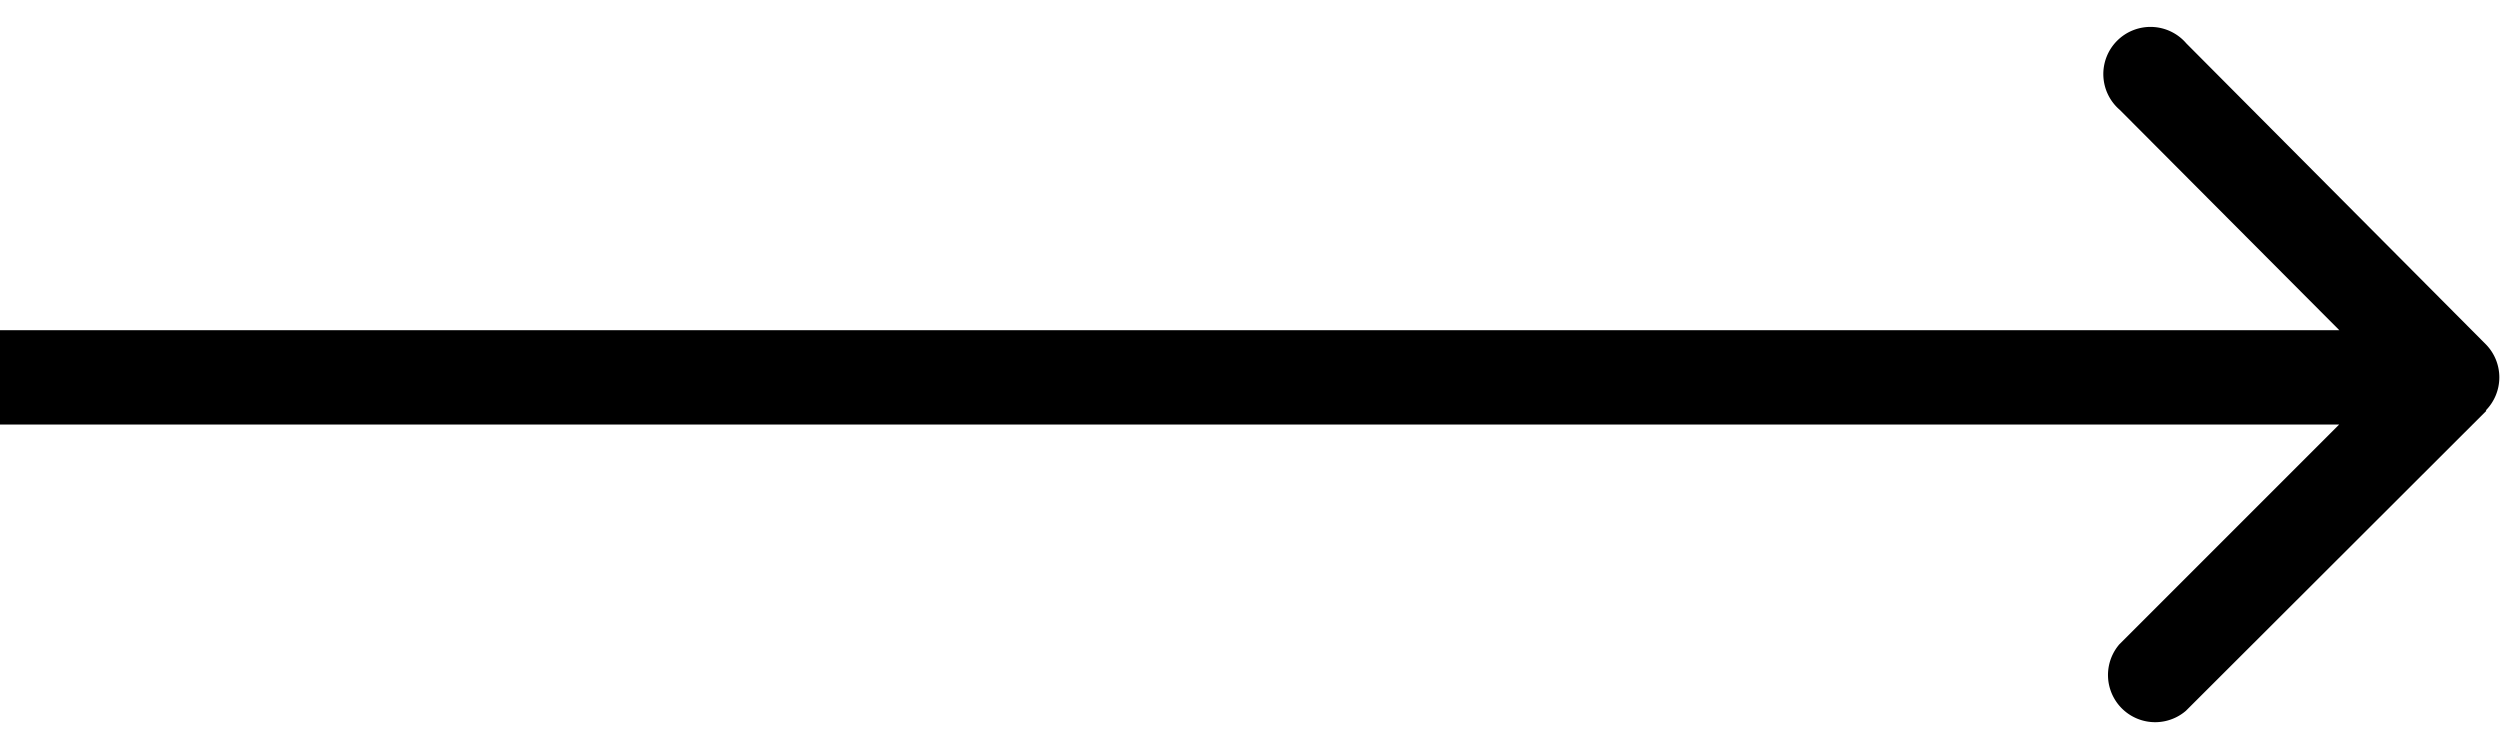<svg xmlns="http://www.w3.org/2000/svg" width="53" height="16" fill="none">
  <path fill="currentColor" d="M52.7 8.7a1 1 0 0 0 0-1.4L46.35.92a1 1 0 1 0-1.41 1.41L50.59 8l-5.66 5.66a1 1 0 0 0 1.41 1.41l6.37-6.36ZM0 9h52V7H0v2Z"/>
</svg>
